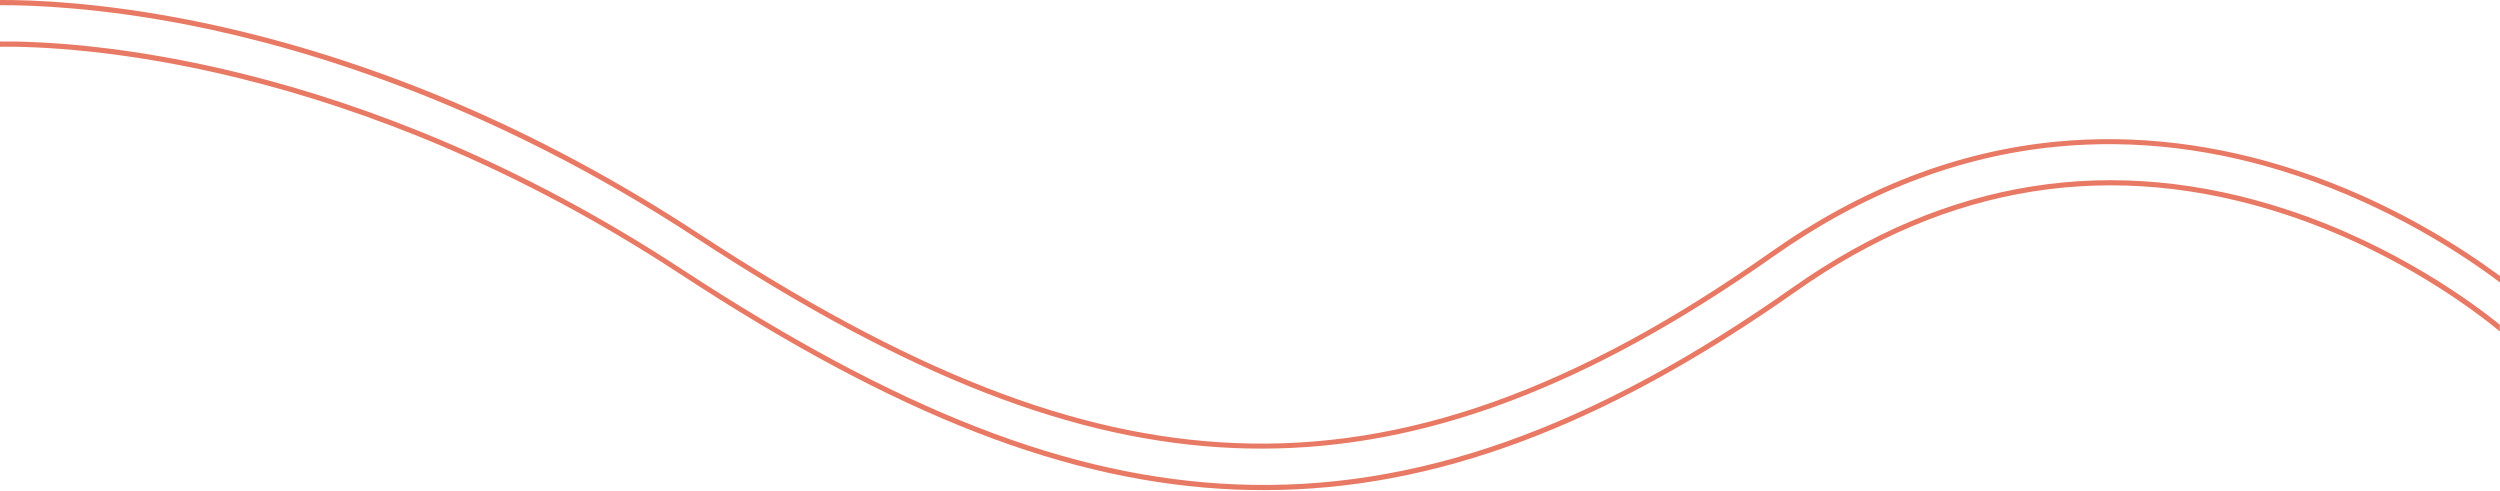 <svg width="1440" height="283" viewBox="0 0 1440 283" fill="none" xmlns="http://www.w3.org/2000/svg">
<path d="M392.7 155C517.7 236.8 616.1 275.1 712 279C814.9 283.2 916.9 247.1 1033 165.3C1121.6 102.9 1217.2 87.9 1317.2 120.7C1380.8 141.5 1426.3 176 1439.9 187V190.9C1429.4 182.2 1382.9 145.3 1316.3 123.5C1217.2 91 1122.4 105.9 1034.7 167.7C924.1 245.6 826.2 282.3 728.1 282.3C722.7 282.3 717.2 282.2 711.8 282C615.4 278 516.5 239.6 391.1 157.4C202.4 33.9 41.5 26.5 0 26.9V23.9C42.1 23.5 203.6 31.1 392.7 155Z" fill="#E87964"/>
<path d="M109 11.5C152.8 20.1 197.3 33.3 241.2 50.5C296.1 72.1 350.2 100.3 402.1 134.3C524 214.1 619.3 251.4 711.4 255.2C809.7 259.3 907.8 224.3 1020.1 145.1C1072 108.5 1127.3 87.1 1184.3 81.6C1229.9 77.2 1276.7 82.8 1323.5 98.3C1377.3 116.1 1418.7 143.2 1440 159V162.7C1419.4 147.2 1377.5 119.3 1322.4 101C1276.1 85.6 1229.7 80.1 1184.5 84.5C1128 90 1073.3 111.2 1021.8 147.5C914.8 222.9 820.5 258.4 726.7 258.4C721.6 258.4 716.4 258.3 711.3 258.1C618.7 254.3 522.8 216.9 400.6 136.8C283.5 60.1 177.2 27.9 108.6 14.4C57.4 4.4 19 2.9 0 3V-5.18281e-07C19.2 -0.1 57.7 1.4 109 11.5Z" fill="#E87964"/>
</svg>
